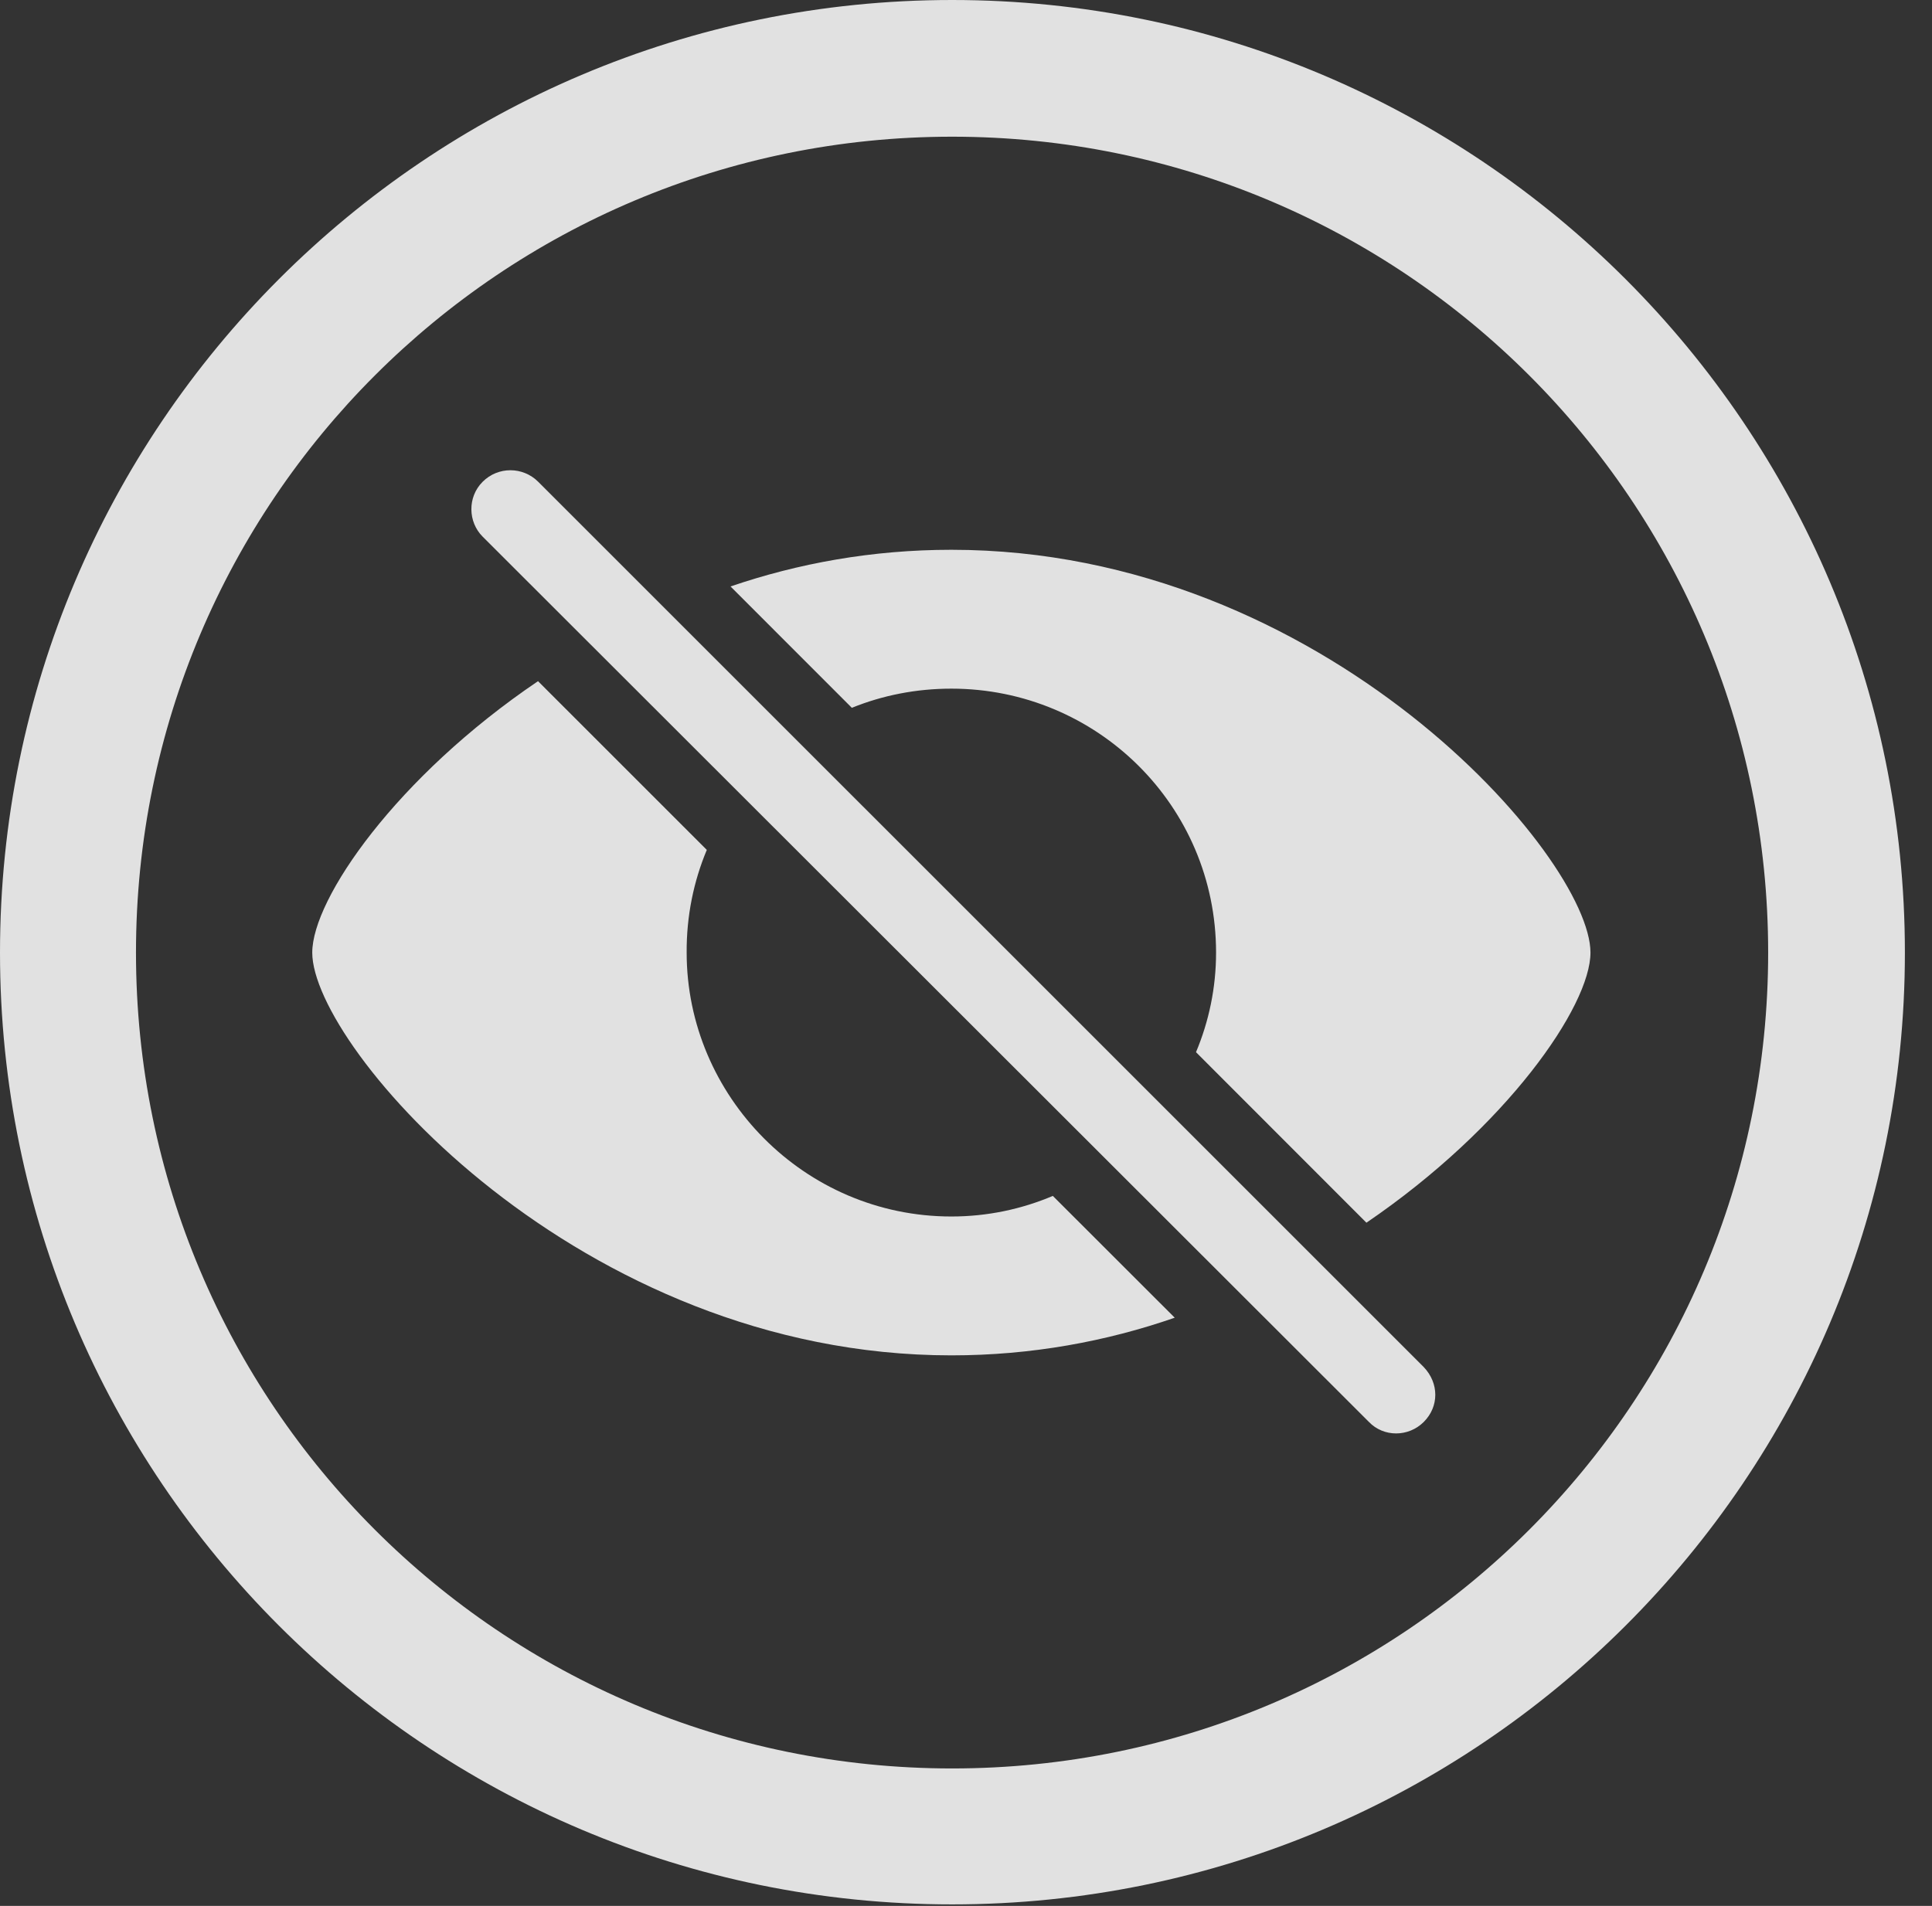 <?xml version="1.0" encoding="UTF-8"?>
<!--Generator: Apple Native CoreSVG 341-->
<!DOCTYPE svg
PUBLIC "-//W3C//DTD SVG 1.1//EN"
       "http://www.w3.org/Graphics/SVG/1.1/DTD/svg11.dtd">
<svg version="1.1" xmlns="http://www.w3.org/2000/svg" xmlns:xlink="http://www.w3.org/1999/xlink" viewBox="0 0 25.801 25.459">
 <rect x="0" y="0" width="25.801" height="25.459" fill="#333333" stroke="none"/>
 <g>
  <rect height="25.459" opacity="0" width="25.801" x="0" y="0"/>
  <path d="M25.439 12.725C25.439 19.746 19.736 25.439 12.715 25.439C5.693 25.439 0 19.746 0 12.725C0 5.703 5.693 0 12.715 0C19.736 0 25.439 5.703 25.439 12.725ZM1.816 12.725C1.816 18.75 6.689 23.623 12.715 23.623C18.74 23.623 23.613 18.75 23.613 12.725C23.613 6.699 18.74 1.826 12.715 1.826C6.689 1.826 1.816 6.699 1.816 12.725Z" fill="white" fill-opacity="0.85"/>
  <path d="M9.439 11.353C9.263 11.774 9.167 12.237 9.17 12.725C9.17 14.639 10.742 16.25 12.705 16.25C13.185 16.25 13.643 16.152 14.06 15.975L15.688 17.602C14.779 17.918 13.776 18.105 12.705 18.105C7.734 18.105 4.17 13.994 4.17 12.725C4.17 12.006 5.296 10.377 7.185 9.099ZM21.24 12.725C21.24 13.44 20.121 15.057 18.248 16.333L15.972 14.055C16.145 13.643 16.24 13.193 16.24 12.725C16.24 10.762 14.648 9.199 12.705 9.199C12.234 9.199 11.785 9.289 11.376 9.455L9.756 7.834C10.656 7.526 11.647 7.344 12.705 7.344C17.695 7.344 21.24 11.455 21.24 12.725Z" fill="white" fill-opacity="0.85"/>
  <path d="M18.281 18.994C18.477 19.199 18.809 19.199 19.014 18.994C19.219 18.789 19.219 18.477 19.014 18.262L7.188 6.436C6.982 6.23 6.65 6.23 6.445 6.436C6.24 6.641 6.25 6.973 6.445 7.168Z" fill="white" fill-opacity="0.85"/>
 </g>
</svg>
